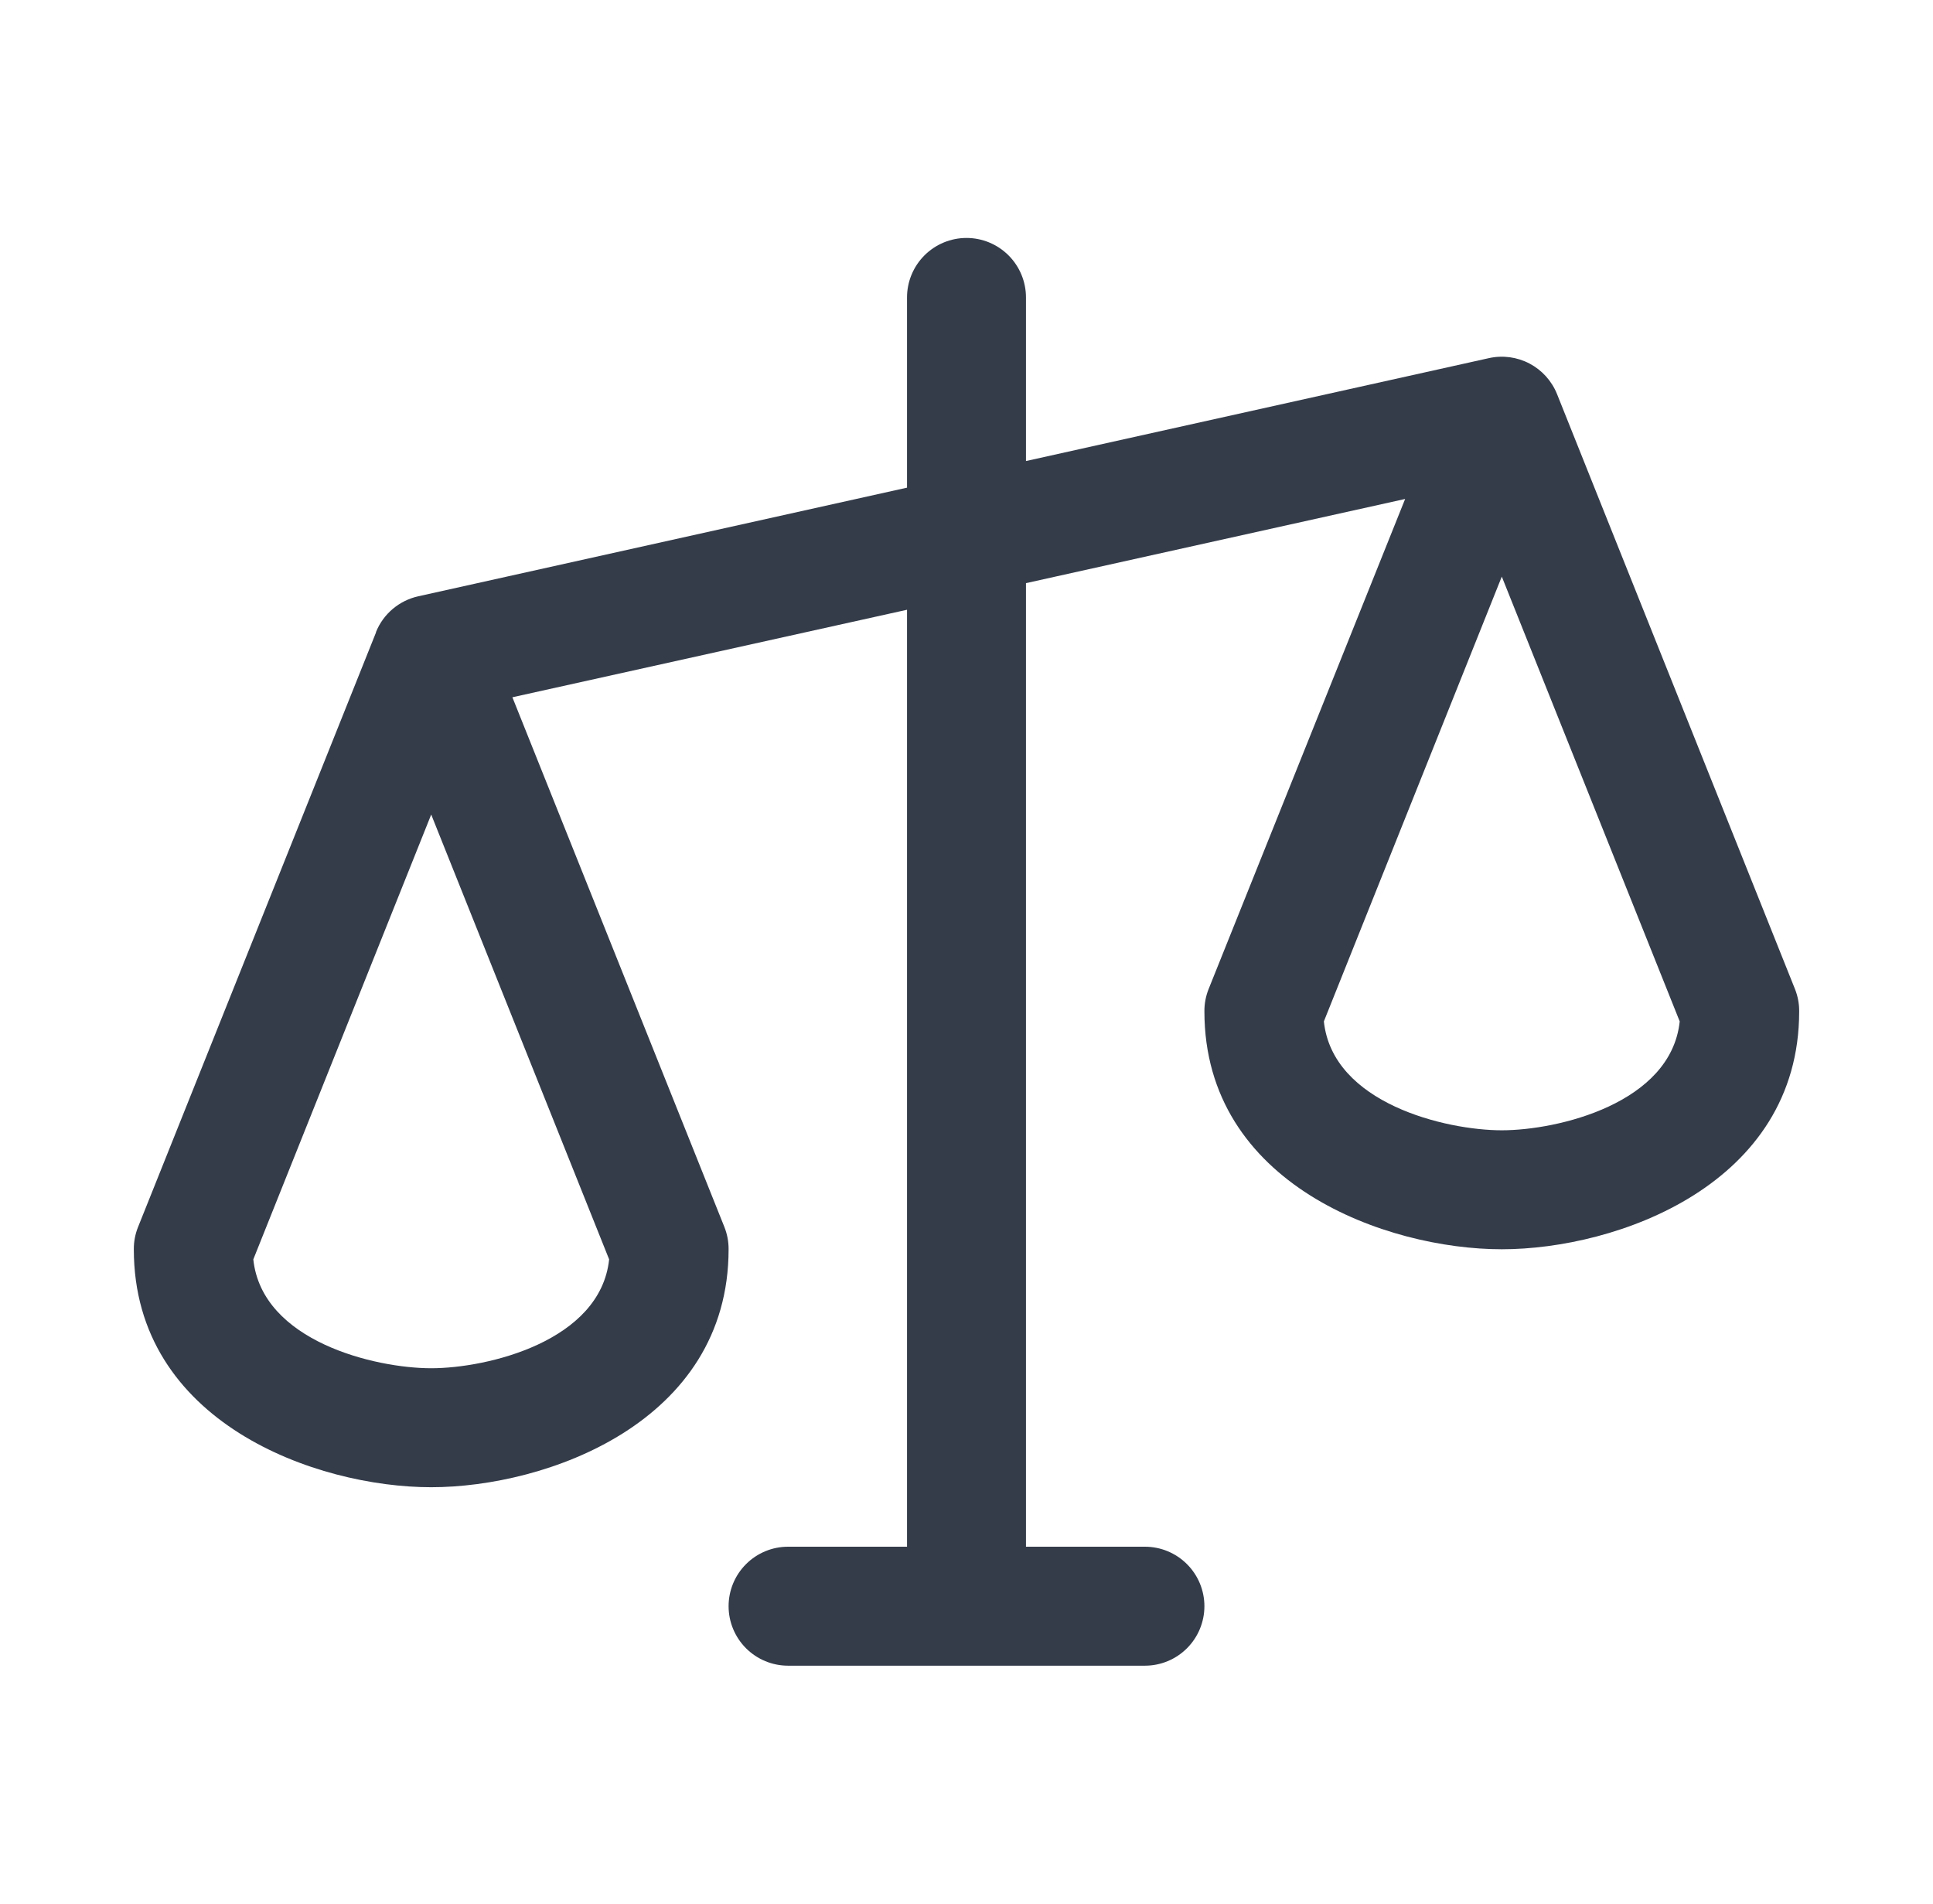 <svg width="65" height="64" viewBox="0 0 65 64" fill="none" xmlns="http://www.w3.org/2000/svg">
<path d="M60.358 33.25L52.358 13.25C52.181 12.809 51.854 12.446 51.435 12.224C51.015 12.003 50.531 11.937 50.068 12.04L34.5 15.5V10C34.5 9.47 34.289 8.961 33.914 8.586C33.539 8.211 33.031 8 32.5 8C31.97 8 31.461 8.211 31.086 8.586C30.711 8.961 30.5 9.47 30.5 10V16.395L14.065 20.047C13.748 20.117 13.453 20.264 13.205 20.473C12.957 20.683 12.764 20.949 12.643 21.25V21.265L4.643 41.25C4.547 41.488 4.498 41.743 4.5 42C4.5 47.828 10.635 50 14.5 50C18.365 50 24.5 47.828 24.5 42C24.502 41.743 24.453 41.488 24.358 41.25L17.23 23.442L30.5 20.5V52H26.5C25.97 52 25.461 52.211 25.086 52.586C24.711 52.961 24.5 53.47 24.5 54C24.5 54.53 24.711 55.039 25.086 55.414C25.461 55.789 25.97 56 26.5 56H38.5C39.031 56 39.539 55.789 39.914 55.414C40.289 55.039 40.5 54.53 40.5 54C40.5 53.47 40.289 52.961 39.914 52.586C39.539 52.211 39.031 52 38.5 52H34.5V19.605L47.25 16.775L40.642 33.25C40.547 33.488 40.498 33.743 40.5 34C40.5 39.828 46.635 42 50.5 42C54.365 42 60.5 39.828 60.5 34C60.502 33.743 60.453 33.488 60.358 33.25ZM14.5 46C12.617 46 8.81 45.097 8.518 42.34L14.5 27.385L20.483 42.34C20.19 45.097 16.383 46 14.5 46ZM50.5 38C48.617 38 44.81 37.097 44.517 34.34L50.5 19.385L56.483 34.34C56.19 37.097 52.383 38 50.5 38Z" fill="#343C4A"/>
</svg>
